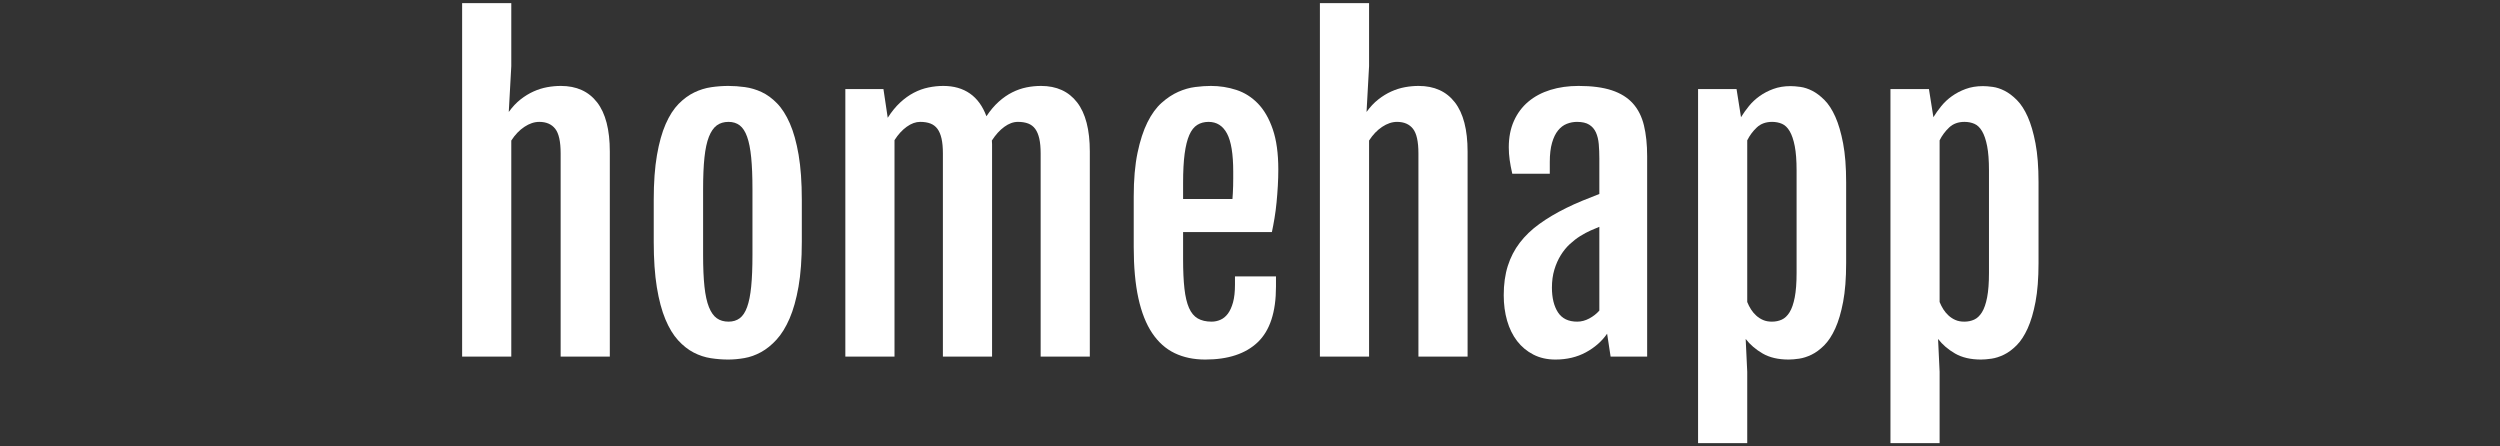 <?xml version="1.0" standalone="no"?>
<!DOCTYPE svg PUBLIC "-//W3C//DTD SVG 1.1//EN" "http://www.w3.org/Graphics/SVG/1.1/DTD/svg11.dtd">
<svg width="100%" height="100%" viewBox="0 0 297 53" version="1.1" xmlns="http://www.w3.org/2000/svg" xmlns:xlink="http://www.w3.org/1999/xlink" xml:space="preserve" style="fill-rule:evenodd;clip-rule:evenodd;stroke-linejoin:round;stroke-miterlimit:1.414;">
    <rect x="0" y="0" width="297" height="53" fill="#333333" stroke="none"/>
    <g transform="matrix(1.251,0,0,1.251,-31.351,-7.621)">
        <path d="M209.254,41.398L209.254,48.171L204.586,48.171L204.586,14.547L208.24,14.547L208.664,17.223C208.873,16.879 209.122,16.528 209.411,16.171C209.7,15.814 210.039,15.498 210.426,15.221C210.814,14.944 211.251,14.716 211.737,14.538C212.223,14.36 212.767,14.27 213.37,14.27C213.628,14.27 213.939,14.295 214.302,14.344C214.665,14.394 215.04,14.517 215.427,14.713C215.815,14.91 216.203,15.202 216.59,15.59C216.978,15.978 217.322,16.51 217.624,17.186C217.925,17.863 218.171,18.706 218.362,19.715C218.552,20.723 218.648,21.947 218.648,23.387L218.648,31.082C218.648,32.522 218.552,33.746 218.362,34.755C218.171,35.764 217.922,36.606 217.614,37.283C217.307,37.96 216.956,38.495 216.562,38.889C216.169,39.282 215.769,39.578 215.363,39.774C214.957,39.971 214.563,40.097 214.182,40.153C213.8,40.208 213.468,40.236 213.185,40.236C212.201,40.236 211.38,40.045 210.722,39.664C210.063,39.282 209.525,38.821 209.107,38.28L209.254,41.398ZM209.254,34.773C209.353,35.019 209.473,35.253 209.614,35.475C209.756,35.696 209.922,35.893 210.113,36.065C210.303,36.237 210.519,36.376 210.759,36.48C210.998,36.585 211.278,36.637 211.598,36.637C211.943,36.637 212.256,36.573 212.539,36.443C212.822,36.314 213.068,36.08 213.278,35.742C213.487,35.404 213.65,34.933 213.767,34.33C213.883,33.728 213.942,32.952 213.942,32.005L213.942,22.28C213.942,21.332 213.883,20.56 213.767,19.964C213.65,19.367 213.49,18.896 213.287,18.552C213.084,18.207 212.841,17.974 212.558,17.851C212.275,17.728 211.961,17.666 211.617,17.666C211.026,17.666 210.543,17.841 210.168,18.192C209.793,18.543 209.488,18.952 209.254,19.419L209.254,34.773Z" style="fill:white;fill-rule:nonzero;"/>
        <path d="M190.985,41.398L190.985,48.171L186.316,48.171L186.316,14.547L189.97,14.547L190.394,17.223C190.603,16.879 190.852,16.528 191.142,16.171C191.431,15.814 191.769,15.498 192.157,15.221C192.544,14.944 192.981,14.716 193.467,14.538C193.953,14.36 194.497,14.27 195.1,14.27C195.358,14.27 195.669,14.295 196.032,14.344C196.395,14.394 196.77,14.517 197.158,14.713C197.545,14.91 197.933,15.202 198.32,15.59C198.708,15.978 199.052,16.51 199.354,17.186C199.655,17.863 199.901,18.706 200.092,19.715C200.283,20.723 200.378,21.947 200.378,23.387L200.378,31.082C200.378,32.522 200.283,33.746 200.092,34.755C199.901,35.764 199.652,36.606 199.345,37.283C199.037,37.96 198.686,38.495 198.293,38.889C197.899,39.282 197.499,39.578 197.093,39.774C196.687,39.971 196.293,40.097 195.912,40.153C195.531,40.208 195.198,40.236 194.915,40.236C193.931,40.236 193.11,40.045 192.452,39.664C191.794,39.282 191.255,38.821 190.837,38.28L190.985,41.398ZM190.985,34.773C191.083,35.019 191.203,35.253 191.345,35.475C191.486,35.696 191.652,35.893 191.843,36.065C192.034,36.237 192.249,36.376 192.489,36.48C192.729,36.585 193.009,36.637 193.328,36.637C193.673,36.637 193.987,36.573 194.27,36.443C194.553,36.314 194.799,36.08 195.008,35.742C195.217,35.404 195.38,34.933 195.497,34.33C195.614,33.728 195.672,32.952 195.672,32.005L195.672,22.28C195.672,21.332 195.614,20.56 195.497,19.964C195.38,19.367 195.22,18.896 195.017,18.552C194.814,18.207 194.571,17.974 194.288,17.851C194.005,17.728 193.691,17.666 193.347,17.666C192.756,17.666 192.273,17.841 191.898,18.192C191.523,18.543 191.218,18.952 190.985,19.419L190.985,34.773Z" style="fill:white;fill-rule:nonzero;"/>
        <path d="M172.77,40.236C171.983,40.236 171.285,40.079 170.676,39.765C170.067,39.451 169.553,39.024 169.135,38.483C168.716,37.941 168.4,37.298 168.184,36.554C167.969,35.81 167.861,35.001 167.861,34.127C167.861,33.082 167.991,32.153 168.249,31.341C168.507,30.529 168.886,29.797 169.384,29.145C169.882,28.493 170.5,27.899 171.239,27.364C171.977,26.829 172.832,26.321 173.804,25.841C174.271,25.608 174.797,25.371 175.382,25.131C175.966,24.891 176.486,24.685 176.941,24.513L176.941,21.154C176.941,20.662 176.922,20.204 176.886,19.779C176.849,19.355 176.759,18.986 176.618,18.672C176.477,18.358 176.264,18.112 175.981,17.934C175.698,17.755 175.311,17.666 174.819,17.666C174.487,17.666 174.164,17.728 173.85,17.851C173.536,17.974 173.259,18.183 173.019,18.478C172.779,18.773 172.589,19.167 172.447,19.659C172.306,20.151 172.235,20.76 172.235,21.486L172.235,22.593L168.673,22.593C168.563,22.114 168.48,21.674 168.424,21.274C168.369,20.874 168.341,20.477 168.341,20.084C168.341,19.136 168.504,18.3 168.83,17.574C169.156,16.848 169.611,16.239 170.196,15.747C170.78,15.255 171.478,14.883 172.29,14.63C173.102,14.378 173.994,14.252 174.966,14.252C176.234,14.252 177.285,14.39 178.122,14.667C178.959,14.944 179.626,15.359 180.124,15.913C180.623,16.467 180.973,17.162 181.176,17.998C181.379,18.835 181.481,19.813 181.481,20.932L181.481,39.959L178.011,39.959L177.679,37.781C177.175,38.507 176.501,39.098 175.658,39.553C174.816,40.008 173.853,40.236 172.77,40.236ZM174.837,36.637C175.231,36.637 175.615,36.536 175.991,36.333C176.366,36.13 176.683,35.881 176.941,35.585L176.941,27.631C176.695,27.73 176.418,27.847 176.111,27.982C175.803,28.117 175.471,28.296 175.114,28.517C174.782,28.726 174.456,28.979 174.136,29.274C173.816,29.569 173.53,29.92 173.278,30.326C173.026,30.732 172.823,31.19 172.669,31.701C172.515,32.211 172.438,32.78 172.438,33.408C172.438,34.38 172.629,35.161 173.01,35.751C173.392,36.342 174.001,36.637 174.837,36.637Z" style="fill:white;fill-rule:nonzero;"/>
        <path d="M150.404,6.39L155.073,6.39L155.073,12.37L154.833,16.725C155.177,16.245 155.549,15.848 155.949,15.535C156.349,15.221 156.761,14.969 157.186,14.778C157.61,14.587 158.041,14.452 158.477,14.372C158.914,14.292 159.348,14.252 159.778,14.252C161.267,14.252 162.414,14.772 163.22,15.811C164.026,16.851 164.429,18.41 164.429,20.49L164.429,39.959L159.76,39.959L159.76,20.656C159.76,19.536 159.588,18.758 159.243,18.321C158.899,17.884 158.394,17.666 157.73,17.666C157.262,17.666 156.792,17.823 156.318,18.137C155.845,18.45 155.429,18.884 155.073,19.438L155.073,39.959L150.404,39.959L150.404,6.39Z" style="fill:white;fill-rule:nonzero;"/>
        <path d="M139.516,40.236C138.421,40.236 137.452,40.033 136.609,39.627C135.766,39.221 135.056,38.587 134.478,37.726C133.899,36.865 133.463,35.761 133.167,34.413C132.872,33.066 132.724,31.445 132.724,29.551L132.724,24.753C132.724,23.141 132.844,21.76 133.084,20.61C133.324,19.459 133.638,18.493 134.025,17.712C134.413,16.931 134.862,16.313 135.373,15.858C135.883,15.402 136.409,15.055 136.95,14.815C137.492,14.575 138.03,14.421 138.565,14.354C139.1,14.286 139.596,14.252 140.051,14.252C140.887,14.252 141.693,14.378 142.468,14.63C143.243,14.883 143.926,15.313 144.517,15.922C145.107,16.531 145.578,17.346 145.928,18.367C146.279,19.388 146.454,20.662 146.454,22.187C146.454,22.704 146.439,23.227 146.408,23.756C146.377,24.285 146.337,24.805 146.288,25.315C146.239,25.826 146.174,26.321 146.095,26.801C146.015,27.281 145.932,27.724 145.845,28.13L137.412,28.13L137.412,30.713C137.412,31.821 137.455,32.752 137.541,33.509C137.627,34.266 137.772,34.875 137.975,35.336C138.178,35.797 138.454,36.13 138.805,36.333C139.156,36.536 139.596,36.637 140.125,36.637C140.408,36.637 140.684,36.579 140.955,36.462C141.226,36.345 141.462,36.151 141.665,35.881C141.868,35.61 142.031,35.25 142.155,34.801C142.278,34.352 142.339,33.795 142.339,33.131L142.339,32.337L146.233,32.337L146.233,33.315C146.233,35.727 145.658,37.483 144.507,38.584C143.357,39.685 141.693,40.236 139.516,40.236ZM142.099,24.992C142.111,24.857 142.124,24.676 142.136,24.448C142.148,24.22 142.158,23.984 142.164,23.738C142.17,23.491 142.173,23.249 142.173,23.009C142.173,22.769 142.173,22.563 142.173,22.39C142.173,20.717 141.976,19.512 141.582,18.773C141.189,18.035 140.604,17.666 139.829,17.666C139.423,17.666 139.066,17.761 138.759,17.952C138.451,18.143 138.199,18.463 138.002,18.912C137.805,19.361 137.658,19.954 137.559,20.693C137.461,21.431 137.412,22.347 137.412,23.442L137.412,24.992L142.099,24.992Z" style="fill:white;fill-rule:nonzero;"/>
        <path d="M105.338,14.547L108.955,14.547L109.361,17.26L109.361,17.279C109.73,16.7 110.124,16.217 110.542,15.83C110.961,15.442 111.394,15.132 111.843,14.898C112.292,14.664 112.754,14.498 113.227,14.4C113.701,14.301 114.172,14.252 114.639,14.252C115.636,14.252 116.478,14.492 117.167,14.972C117.856,15.452 118.379,16.171 118.736,17.131C119.105,16.577 119.496,16.116 119.908,15.747C120.32,15.378 120.747,15.082 121.19,14.861C121.633,14.64 122.082,14.483 122.538,14.39C122.993,14.298 123.454,14.252 123.922,14.252C125.398,14.252 126.539,14.772 127.345,15.811C128.151,16.851 128.554,18.41 128.554,20.49L128.554,39.959L123.885,39.959L123.885,20.656C123.885,20.102 123.842,19.635 123.756,19.253C123.669,18.872 123.54,18.564 123.368,18.33C123.196,18.097 122.974,17.928 122.704,17.823C122.433,17.718 122.107,17.666 121.726,17.666C121.295,17.666 120.864,17.823 120.434,18.137C120.003,18.45 119.609,18.884 119.253,19.438C119.265,19.548 119.271,19.659 119.271,19.77L119.271,39.959L114.602,39.959L114.602,20.656C114.602,20.102 114.559,19.635 114.473,19.253C114.387,18.872 114.258,18.564 114.085,18.33C113.913,18.097 113.692,17.928 113.421,17.823C113.15,17.718 112.824,17.666 112.443,17.666C112.025,17.666 111.6,17.82 111.17,18.127C110.739,18.435 110.352,18.859 110.007,19.401L110.007,39.959L105.338,39.959L105.338,14.547Z" style="fill:white;fill-rule:nonzero;"/>
        <path d="M94.21,40.236C93.669,40.236 93.118,40.193 92.558,40.107C91.999,40.02 91.457,39.842 90.934,39.571C90.412,39.301 89.92,38.913 89.458,38.409C88.997,37.904 88.594,37.24 88.249,36.416C87.905,35.591 87.634,34.576 87.437,33.371C87.241,32.165 87.142,30.726 87.142,29.052L87.142,25.066C87.142,23.418 87.244,22.006 87.447,20.831C87.65,19.656 87.926,18.669 88.277,17.869C88.628,17.069 89.037,16.433 89.504,15.959C89.972,15.485 90.467,15.122 90.99,14.87C91.513,14.618 92.051,14.452 92.605,14.372C93.158,14.292 93.7,14.252 94.229,14.252C94.733,14.252 95.256,14.289 95.797,14.363C96.339,14.437 96.868,14.593 97.384,14.833C97.901,15.073 98.39,15.43 98.851,15.904C99.313,16.377 99.719,17.014 100.069,17.814C100.42,18.613 100.697,19.607 100.9,20.794C101.103,21.981 101.204,23.405 101.204,25.066L101.204,29.052C101.204,30.701 101.1,32.122 100.891,33.315C100.681,34.509 100.398,35.518 100.042,36.342C99.685,37.166 99.273,37.834 98.805,38.344C98.338,38.855 97.846,39.252 97.329,39.534C96.812,39.817 96.286,40.005 95.751,40.097C95.216,40.19 94.702,40.236 94.21,40.236ZM94.247,36.637C94.665,36.637 95.019,36.529 95.308,36.314C95.597,36.099 95.831,35.745 96.009,35.253C96.188,34.761 96.317,34.112 96.397,33.306C96.477,32.5 96.517,31.501 96.517,30.307L96.517,24.051C96.517,22.858 96.477,21.855 96.397,21.043C96.317,20.231 96.188,19.576 96.009,19.078C95.831,18.58 95.597,18.22 95.308,17.998C95.019,17.777 94.665,17.666 94.247,17.666C93.804,17.666 93.432,17.777 93.131,17.998C92.829,18.22 92.58,18.58 92.383,19.078C92.186,19.576 92.045,20.231 91.959,21.043C91.873,21.855 91.83,22.858 91.83,24.051L91.83,30.307C91.83,31.501 91.873,32.5 91.959,33.306C92.045,34.112 92.186,34.761 92.383,35.253C92.58,35.745 92.829,36.099 93.131,36.314C93.432,36.529 93.804,36.637 94.247,36.637Z" style="fill:white;fill-rule:nonzero;"/>
        <path d="M68.946,6.39L73.615,6.39L73.615,12.37L73.375,16.725C73.72,16.245 74.092,15.848 74.492,15.535C74.892,15.221 75.304,14.969 75.728,14.778C76.153,14.587 76.583,14.452 77.02,14.372C77.457,14.292 77.89,14.252 78.321,14.252C79.81,14.252 80.957,14.772 81.763,15.811C82.569,16.851 82.971,18.41 82.971,20.49L82.971,39.959L78.302,39.959L78.302,20.656C78.302,19.536 78.13,18.758 77.786,18.321C77.441,17.884 76.937,17.666 76.273,17.666C75.805,17.666 75.334,17.823 74.861,18.137C74.387,18.45 73.972,18.884 73.615,19.438L73.615,39.959L68.946,39.959L68.946,6.39Z" style="fill:white;fill-rule:nonzero;"/>
    </g>
</svg>
